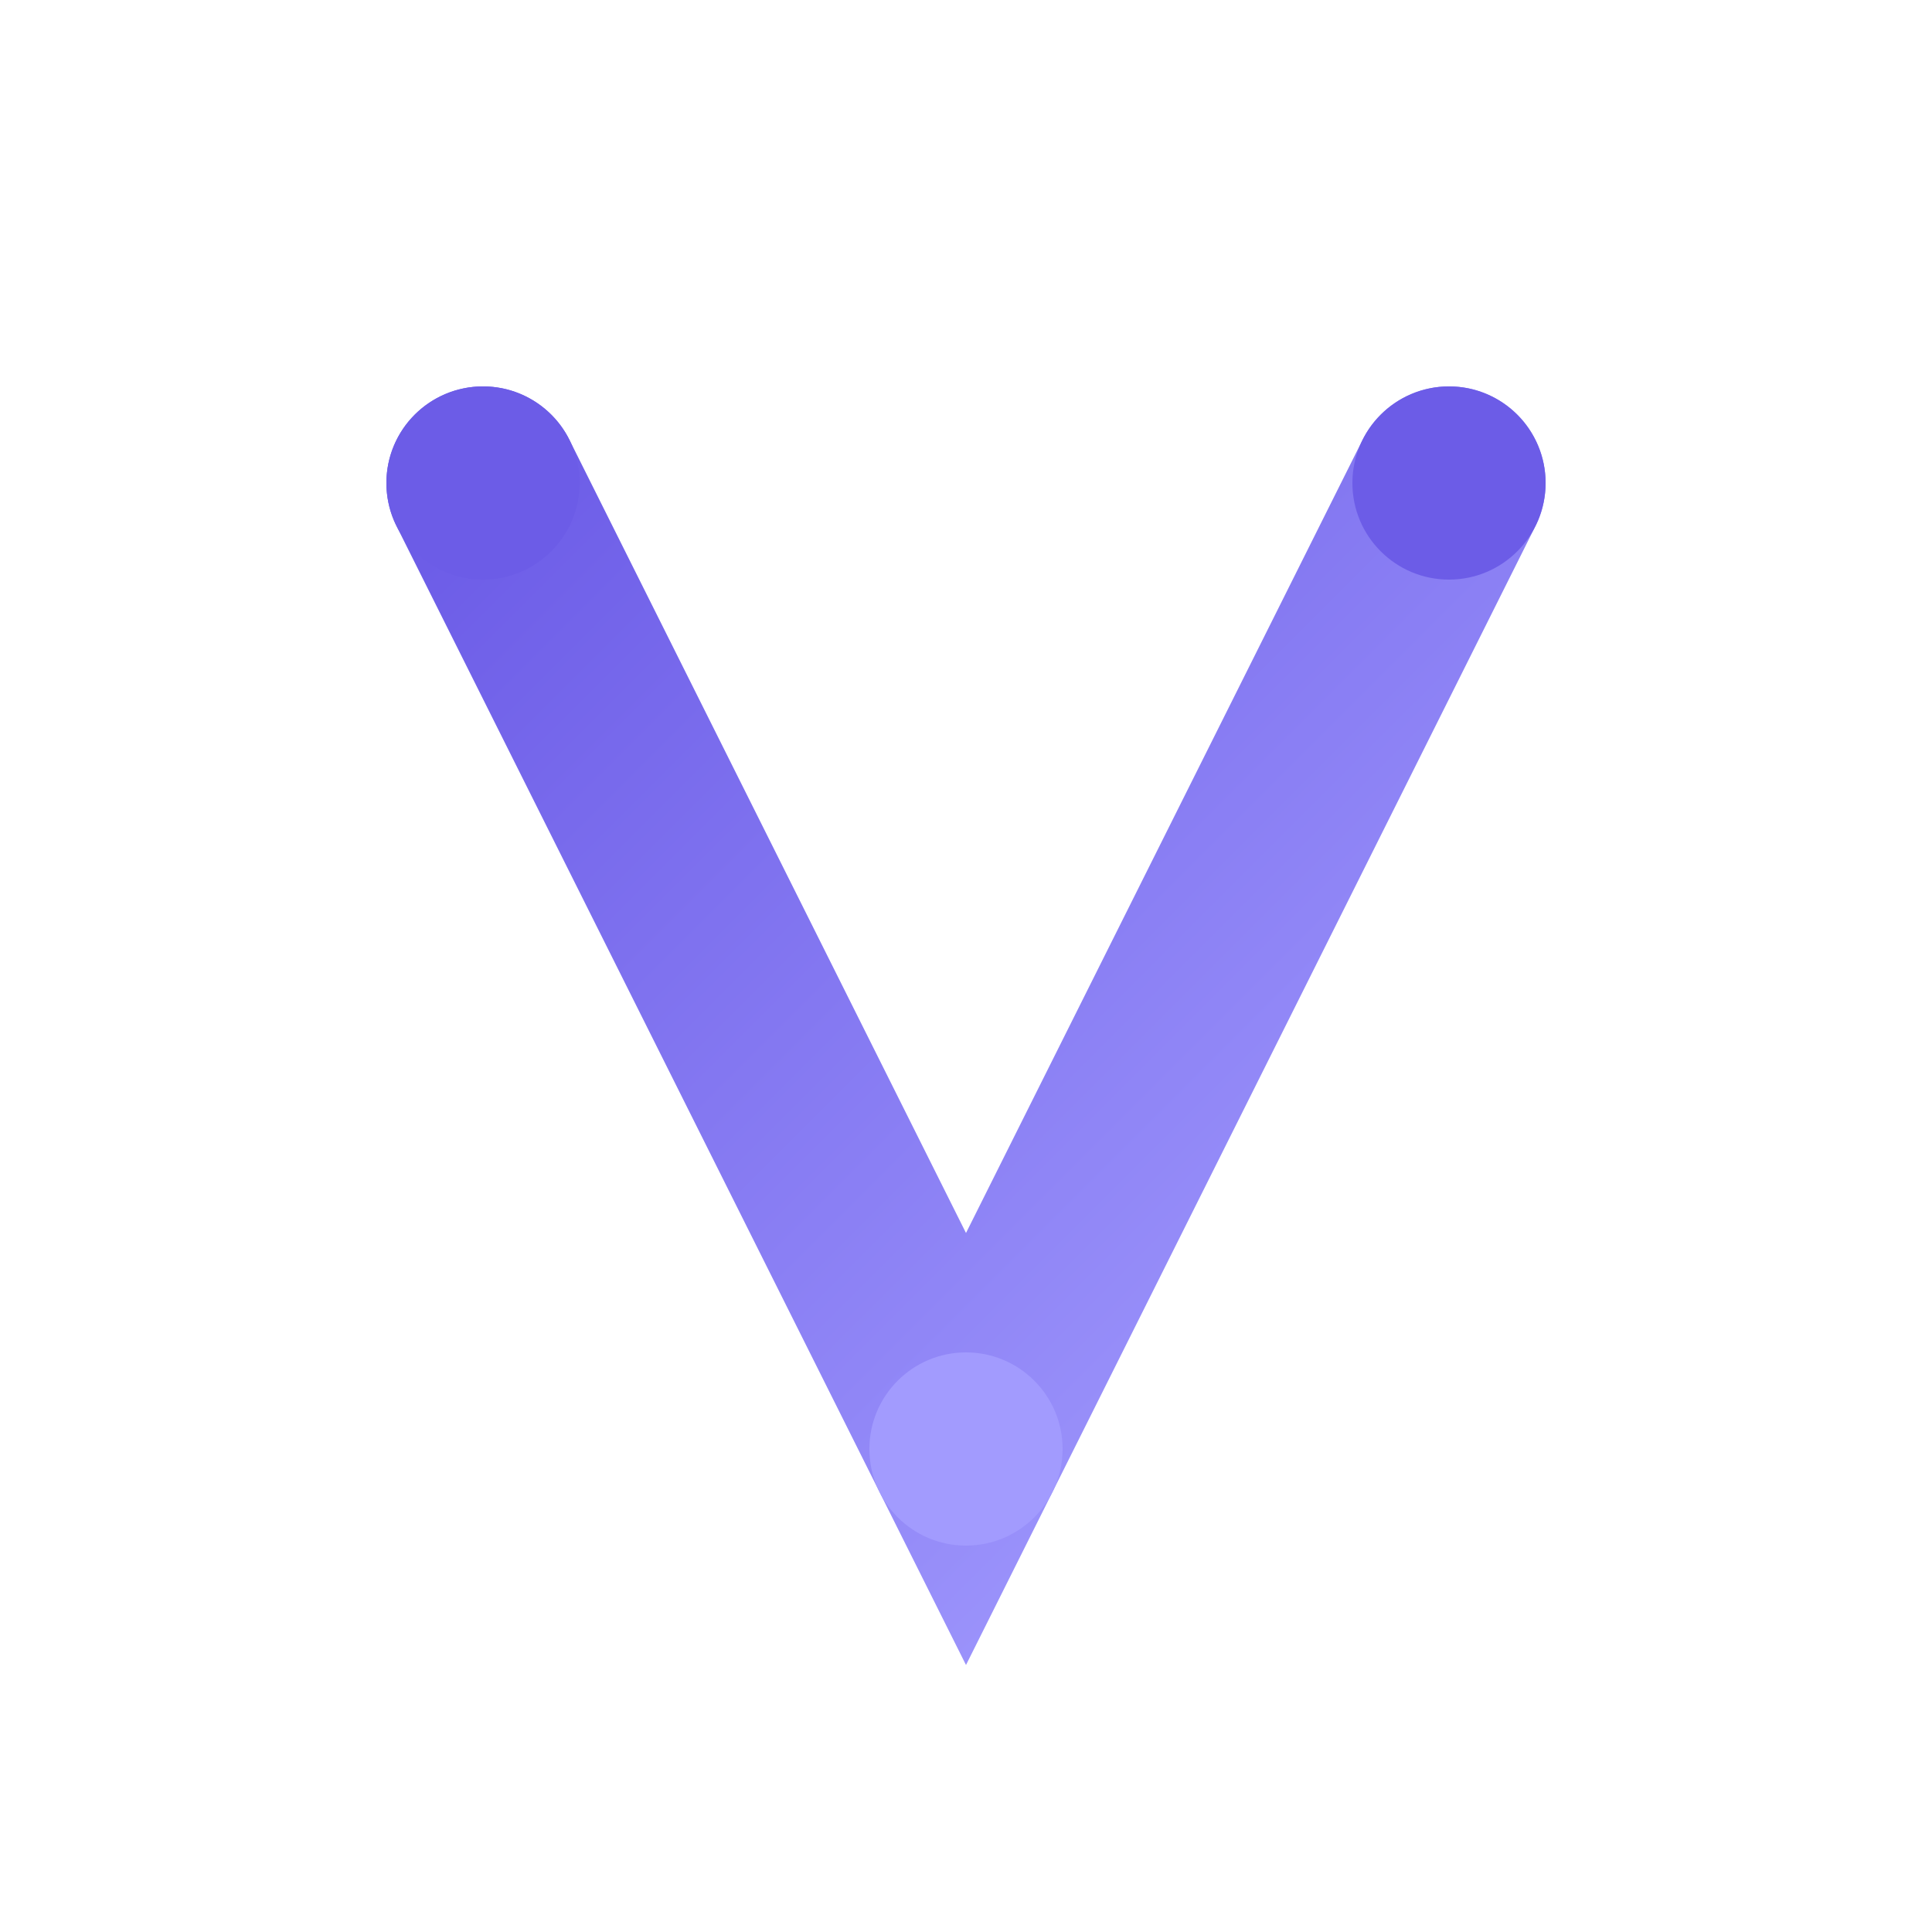 <svg width="200" height="200" viewBox="0 0 200 200" xmlns="http://www.w3.org/2000/svg">
  <defs>
    <linearGradient id="gradient" x1="0%" y1="0%" x2="100%" y2="100%">
      <stop offset="0%" stop-color="#6c5ce7"/>
      <stop offset="100%" stop-color="#a29bfe"/>
    </linearGradient>
  </defs>
  <path d="M50,50 L100,150 L150,50" fill="none" stroke="url(#gradient)" stroke-width="20" stroke-linecap="round"/>
  <circle cx="50" cy="50" r="10" fill="#6c5ce7"/>
  <circle cx="100" cy="150" r="10" fill="#a29bfe"/>
  <circle cx="150" cy="50" r="10" fill="#6c5ce7"/>
</svg>
